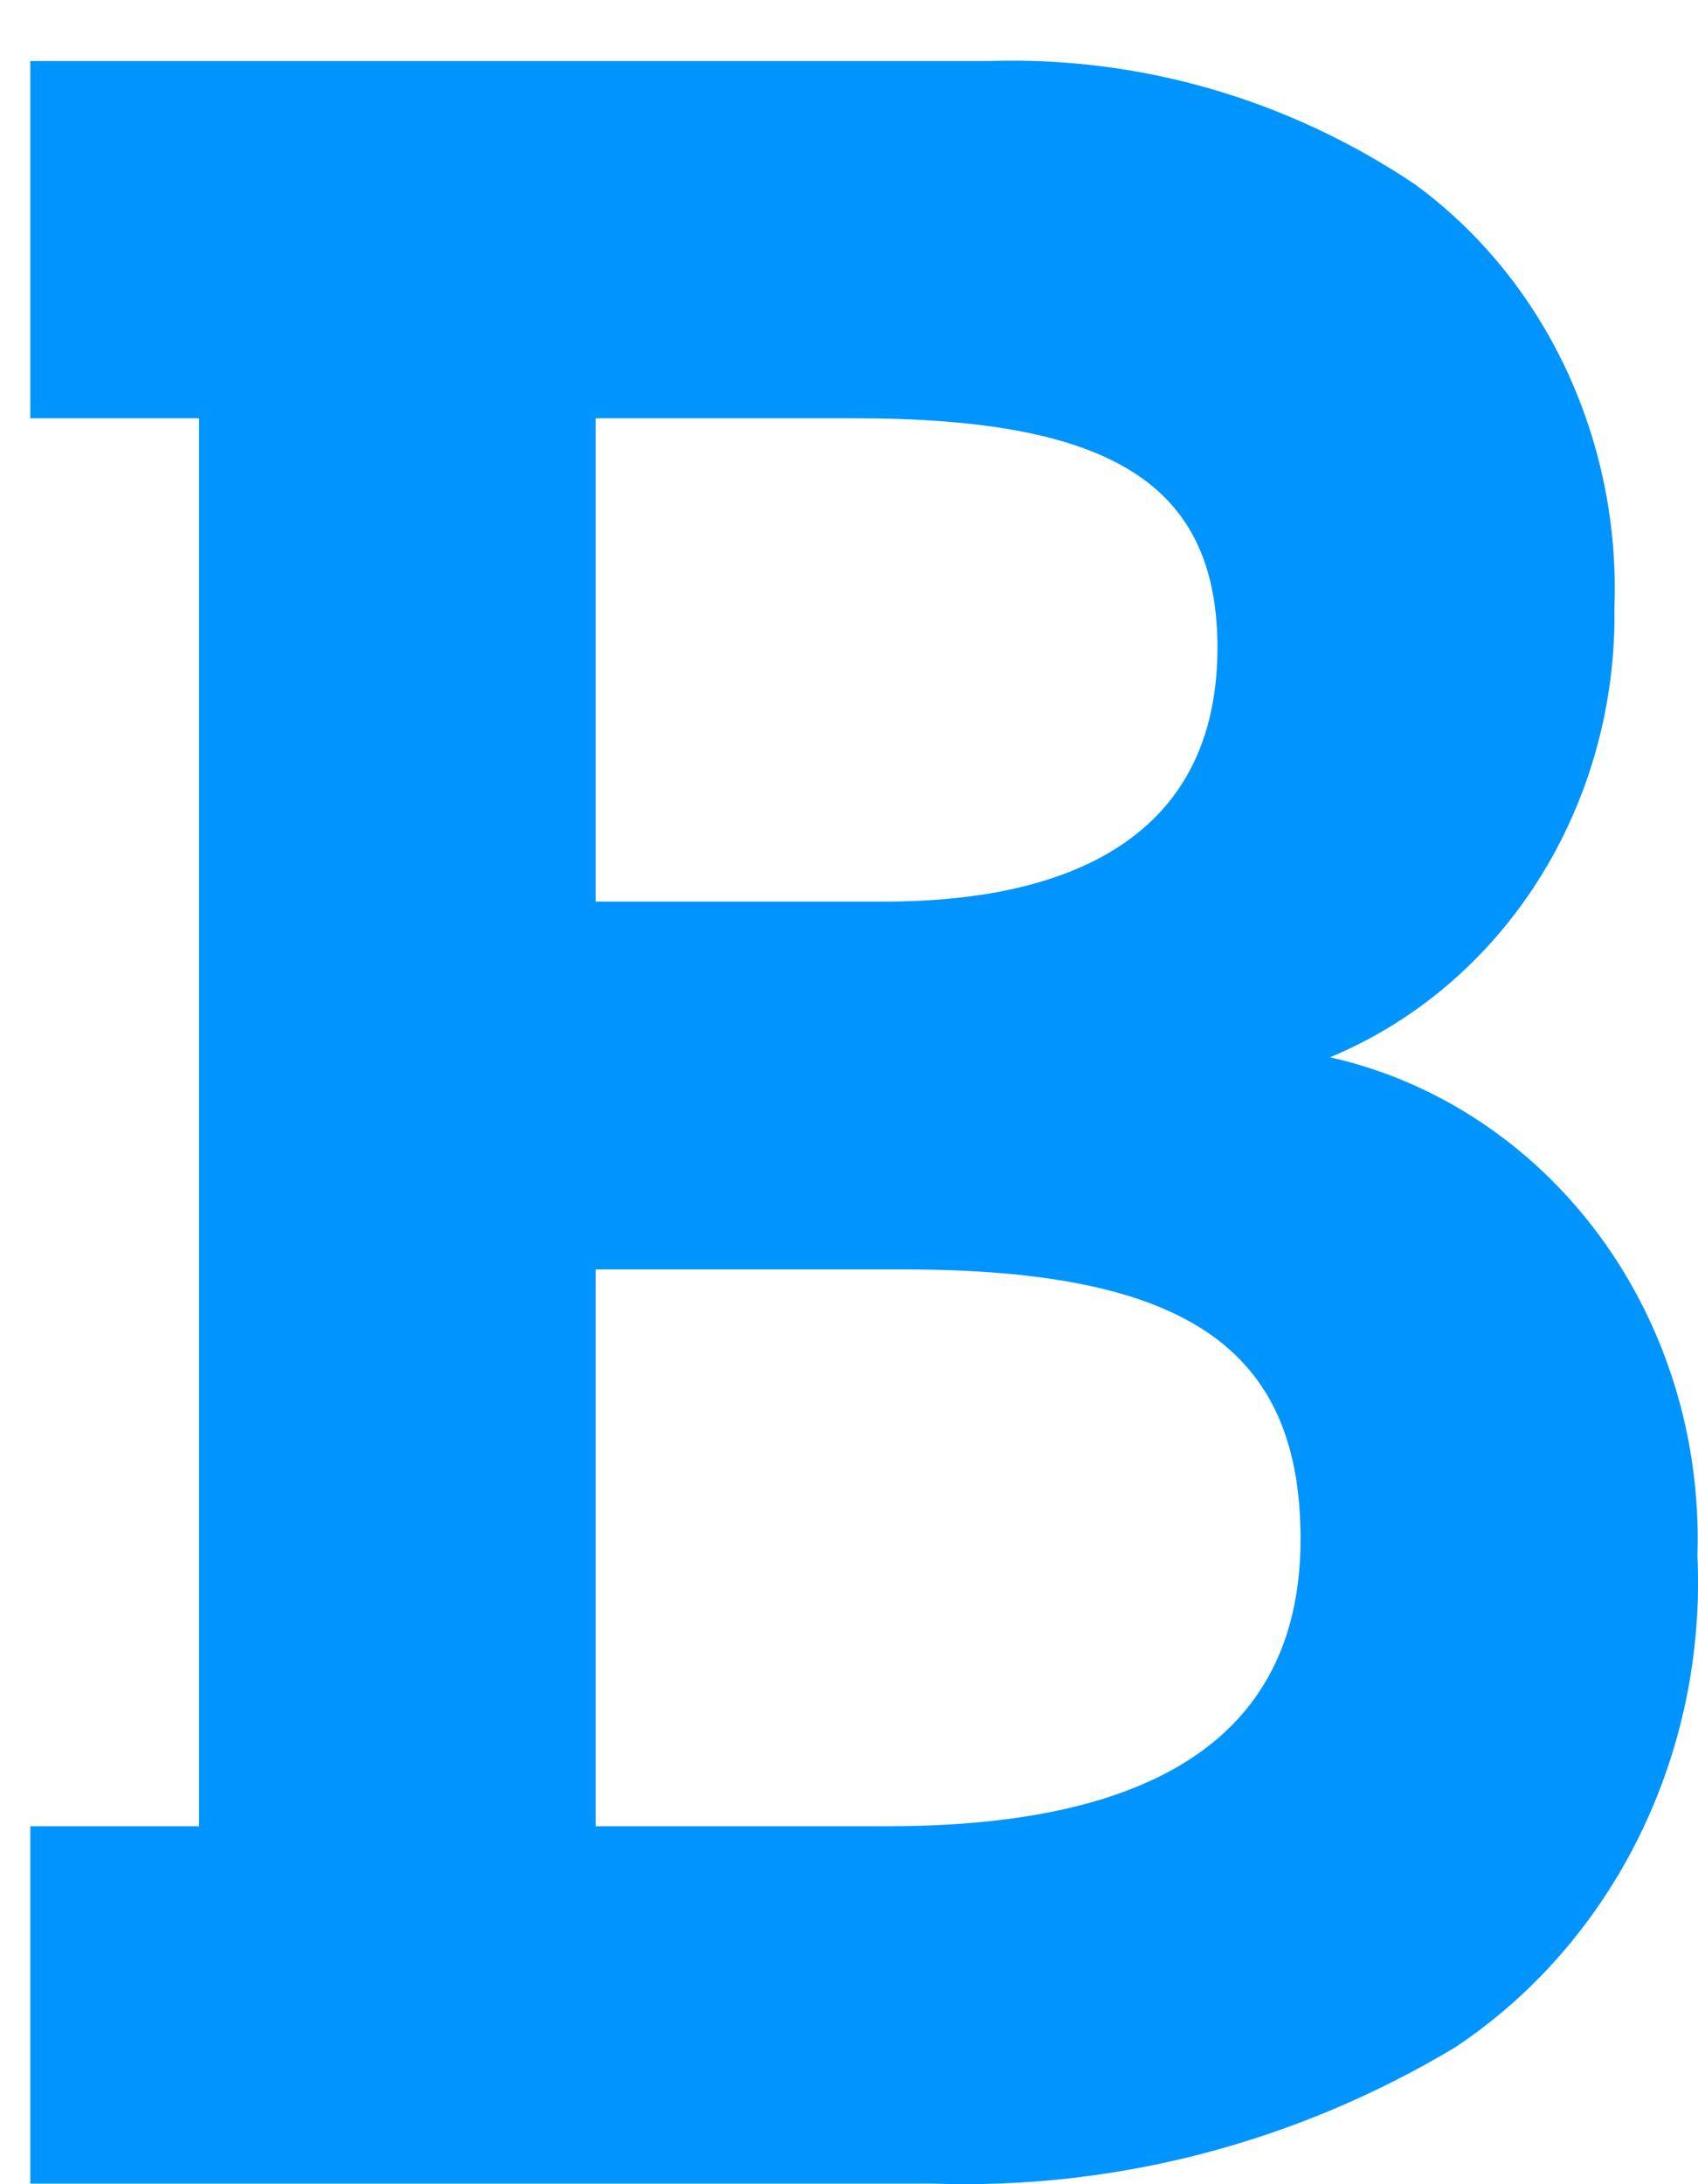 <svg width="14" height="18" viewBox="0 0 14 18" fill="none" xmlns="http://www.w3.org/2000/svg">
<path d="M10.966 8.713C11.667 8.422 12.267 7.912 12.686 7.25C13.105 6.587 13.323 5.806 13.311 5.009C13.336 4.328 13.198 3.651 12.911 3.04C12.624 2.43 12.196 1.907 11.666 1.519C10.62 0.817 9.4 0.464 8.163 0.503H0.25V3.447H1.641V15.05H0.25V17.995H7.684C9.19 18.048 10.681 17.66 11.993 16.875C12.638 16.448 13.163 15.847 13.515 15.134C13.867 14.42 14.033 13.62 13.995 12.816C14.026 11.865 13.739 10.931 13.186 10.181C12.632 9.431 11.846 8.911 10.966 8.713ZM7.296 7.43H4.911V3.447H7.049C9.172 3.447 10.038 3.996 10.038 5.342C10.034 7.068 8.545 7.43 7.296 7.43ZM4.911 10.461H7.438C9.77 10.461 10.723 11.105 10.723 12.684C10.723 14.262 9.579 15.05 7.322 15.05H4.911V10.461Z" fill="#0094FF"/>
</svg>
